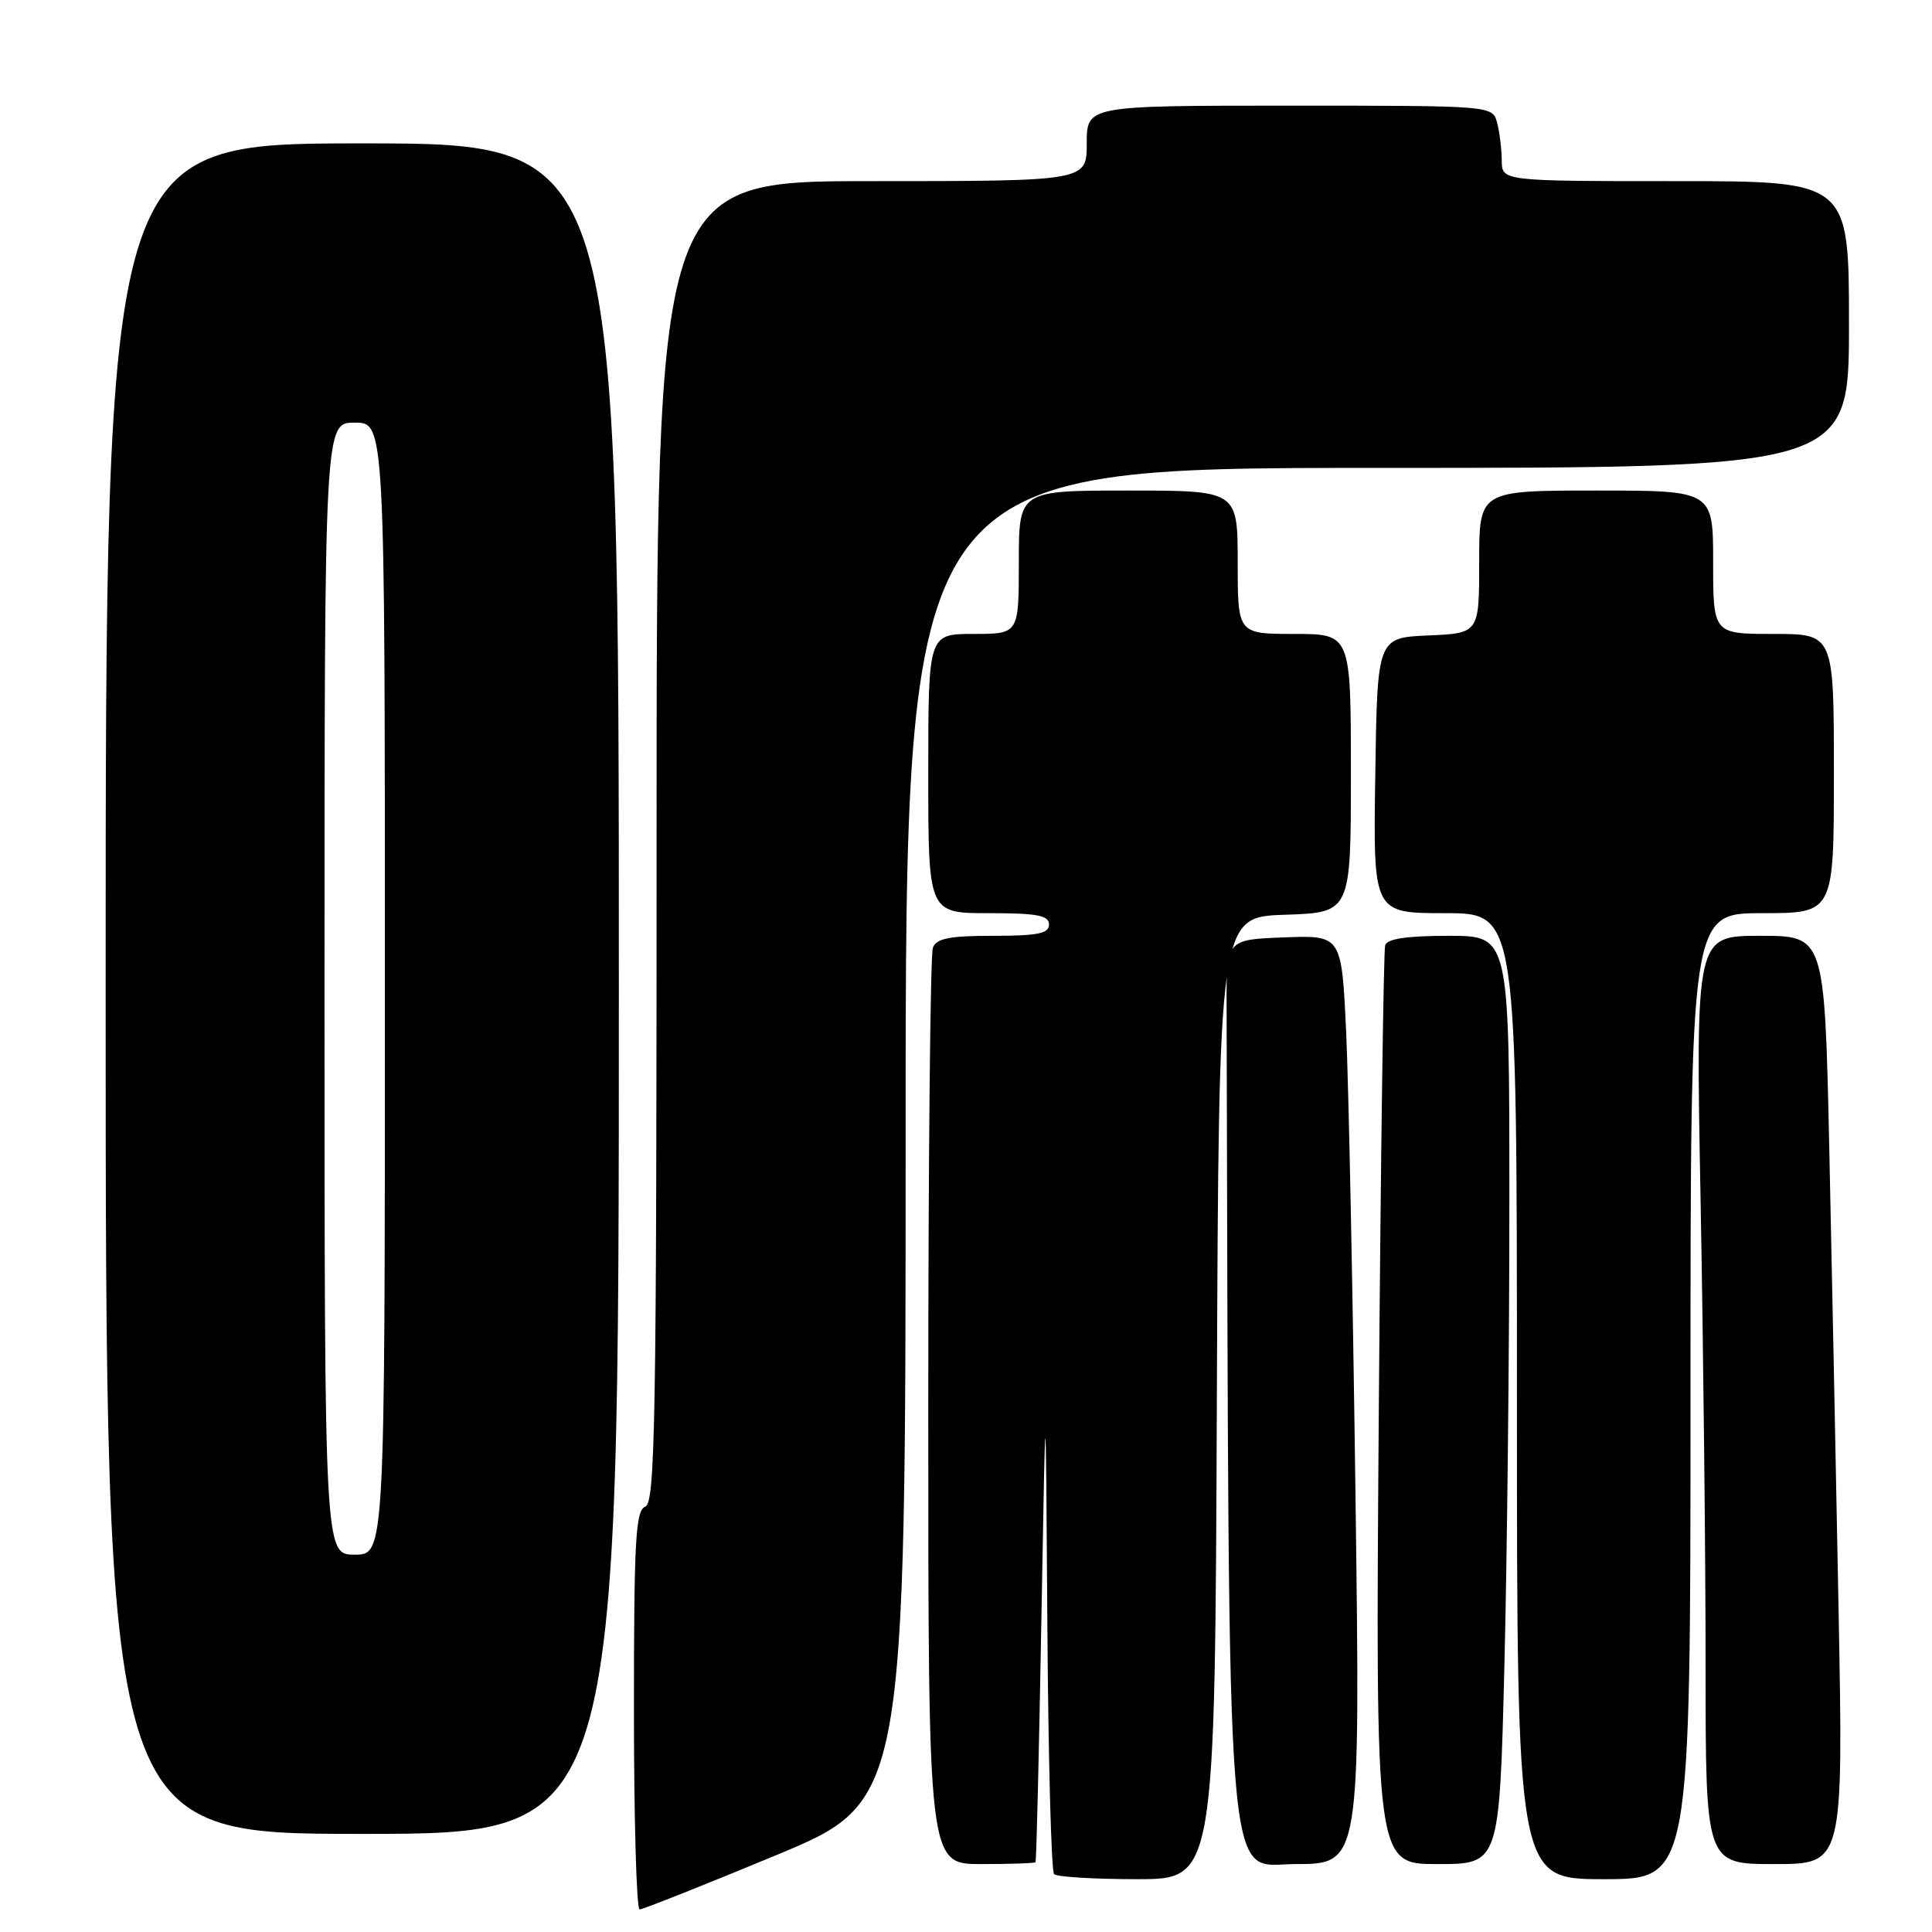<?xml version="1.0" encoding="UTF-8" standalone="no"?>
<!DOCTYPE svg PUBLIC "-//W3C//DTD SVG 1.1//EN" "http://www.w3.org/Graphics/SVG/1.1/DTD/svg11.dtd" >
<svg xmlns="http://www.w3.org/2000/svg" xmlns:xlink="http://www.w3.org/1999/xlink" version="1.1" viewBox="0 0 256 256">
 <g >
 <path fill="currentColor"
d=" M 102.75 245.86 C 120.00 238.70 120.00 238.70 120.00 150.35 C 120.00 62.00 120.00 62.00 182.50 62.00 C 245.00 62.00 245.00 62.00 245.00 43.00 C 245.00 24.00 245.00 24.00 222.00 24.00 C 199.00 24.00 199.00 24.00 198.99 21.25 C 198.98 19.74 198.70 17.49 198.37 16.25 C 197.77 14.00 197.77 14.00 170.88 14.00 C 144.00 14.00 144.00 14.00 144.00 19.00 C 144.00 24.00 144.00 24.00 115.50 24.00 C 87.00 24.00 87.00 24.00 87.00 111.53 C 87.00 188.41 86.82 199.13 85.50 199.64 C 84.22 200.13 84.00 204.07 84.00 226.61 C 84.00 241.12 84.34 253.00 84.75 253.01 C 85.16 253.01 93.26 249.80 102.75 245.86 Z  M 161.24 185.25 C 161.50 121.50 161.50 121.50 170.25 121.21 C 179.00 120.92 179.00 120.92 179.00 102.46 C 179.00 84.00 179.00 84.00 171.50 84.00 C 164.00 84.00 164.00 84.00 164.00 74.50 C 164.00 65.00 164.00 65.00 149.50 65.00 C 135.00 65.00 135.00 65.00 135.00 74.50 C 135.00 84.00 135.00 84.00 129.00 84.00 C 123.00 84.00 123.00 84.00 123.00 102.50 C 123.00 121.00 123.00 121.00 131.00 121.00 C 137.44 121.00 139.00 121.29 139.00 122.50 C 139.00 123.70 137.51 124.00 131.61 124.00 C 125.79 124.00 124.08 124.34 123.61 125.58 C 123.27 126.45 123.00 154.13 123.00 187.08 C 123.00 247.00 123.00 247.00 130.00 247.00 C 133.85 247.00 137.10 246.89 137.21 246.75 C 137.33 246.61 137.68 232.10 137.99 214.50 C 138.56 182.50 138.56 182.50 138.78 215.08 C 138.90 233.00 139.30 247.97 139.67 248.33 C 140.03 248.70 144.98 249.00 150.66 249.00 C 160.99 249.00 160.99 249.00 161.24 185.25 Z  M 224.00 185.00 C 224.00 121.00 224.00 121.00 233.50 121.00 C 243.00 121.00 243.00 121.00 243.00 102.50 C 243.00 84.00 243.00 84.00 235.00 84.00 C 227.00 84.00 227.00 84.00 227.00 74.50 C 227.00 65.00 227.00 65.00 211.50 65.00 C 196.00 65.00 196.00 65.00 196.00 74.45 C 196.00 83.91 196.00 83.91 189.25 84.20 C 182.50 84.50 182.50 84.50 182.23 102.75 C 181.95 121.00 181.95 121.00 191.48 121.00 C 201.00 121.00 201.00 121.00 201.00 185.00 C 201.00 249.00 201.00 249.00 212.50 249.00 C 224.00 249.00 224.00 249.00 224.00 185.00 Z  M 179.61 198.25 C 179.26 171.44 178.70 143.74 178.37 136.71 C 177.77 123.92 177.77 123.92 170.14 124.21 C 162.50 124.50 162.50 124.50 162.53 133.25 C 162.87 254.56 162.27 247.00 171.62 247.00 C 180.25 247.00 180.25 247.00 179.61 198.25 Z  M 199.34 220.75 C 199.70 206.31 200.00 178.64 200.00 159.25 C 200.00 124.00 200.00 124.00 191.97 124.00 C 186.42 124.00 183.82 124.39 183.54 125.25 C 183.33 125.94 182.95 153.61 182.70 186.75 C 182.25 247.00 182.25 247.00 190.46 247.00 C 198.68 247.00 198.68 247.00 199.34 220.75 Z  M 243.62 213.25 C 243.27 194.69 242.71 167.01 242.38 151.75 C 241.76 124.00 241.76 124.00 233.22 124.00 C 224.68 124.00 224.68 124.00 225.34 159.25 C 225.70 178.64 226.00 206.31 226.00 220.75 C 226.00 247.00 226.00 247.00 235.12 247.00 C 244.25 247.00 244.25 247.00 243.62 213.25 Z  M 82.00 131.00 C 82.00 19.00 82.00 19.00 48.00 19.00 C 14.00 19.00 14.00 19.00 14.00 131.00 C 14.00 243.00 14.00 243.00 48.00 243.00 C 82.00 243.00 82.00 243.00 82.00 131.00 Z  M 43.00 131.00 C 43.00 56.00 43.00 56.00 47.00 56.00 C 51.00 56.00 51.00 56.00 51.00 131.00 C 51.00 206.00 51.00 206.00 47.00 206.00 C 43.00 206.00 43.00 206.00 43.00 131.00 Z "/>
</g>
</svg>